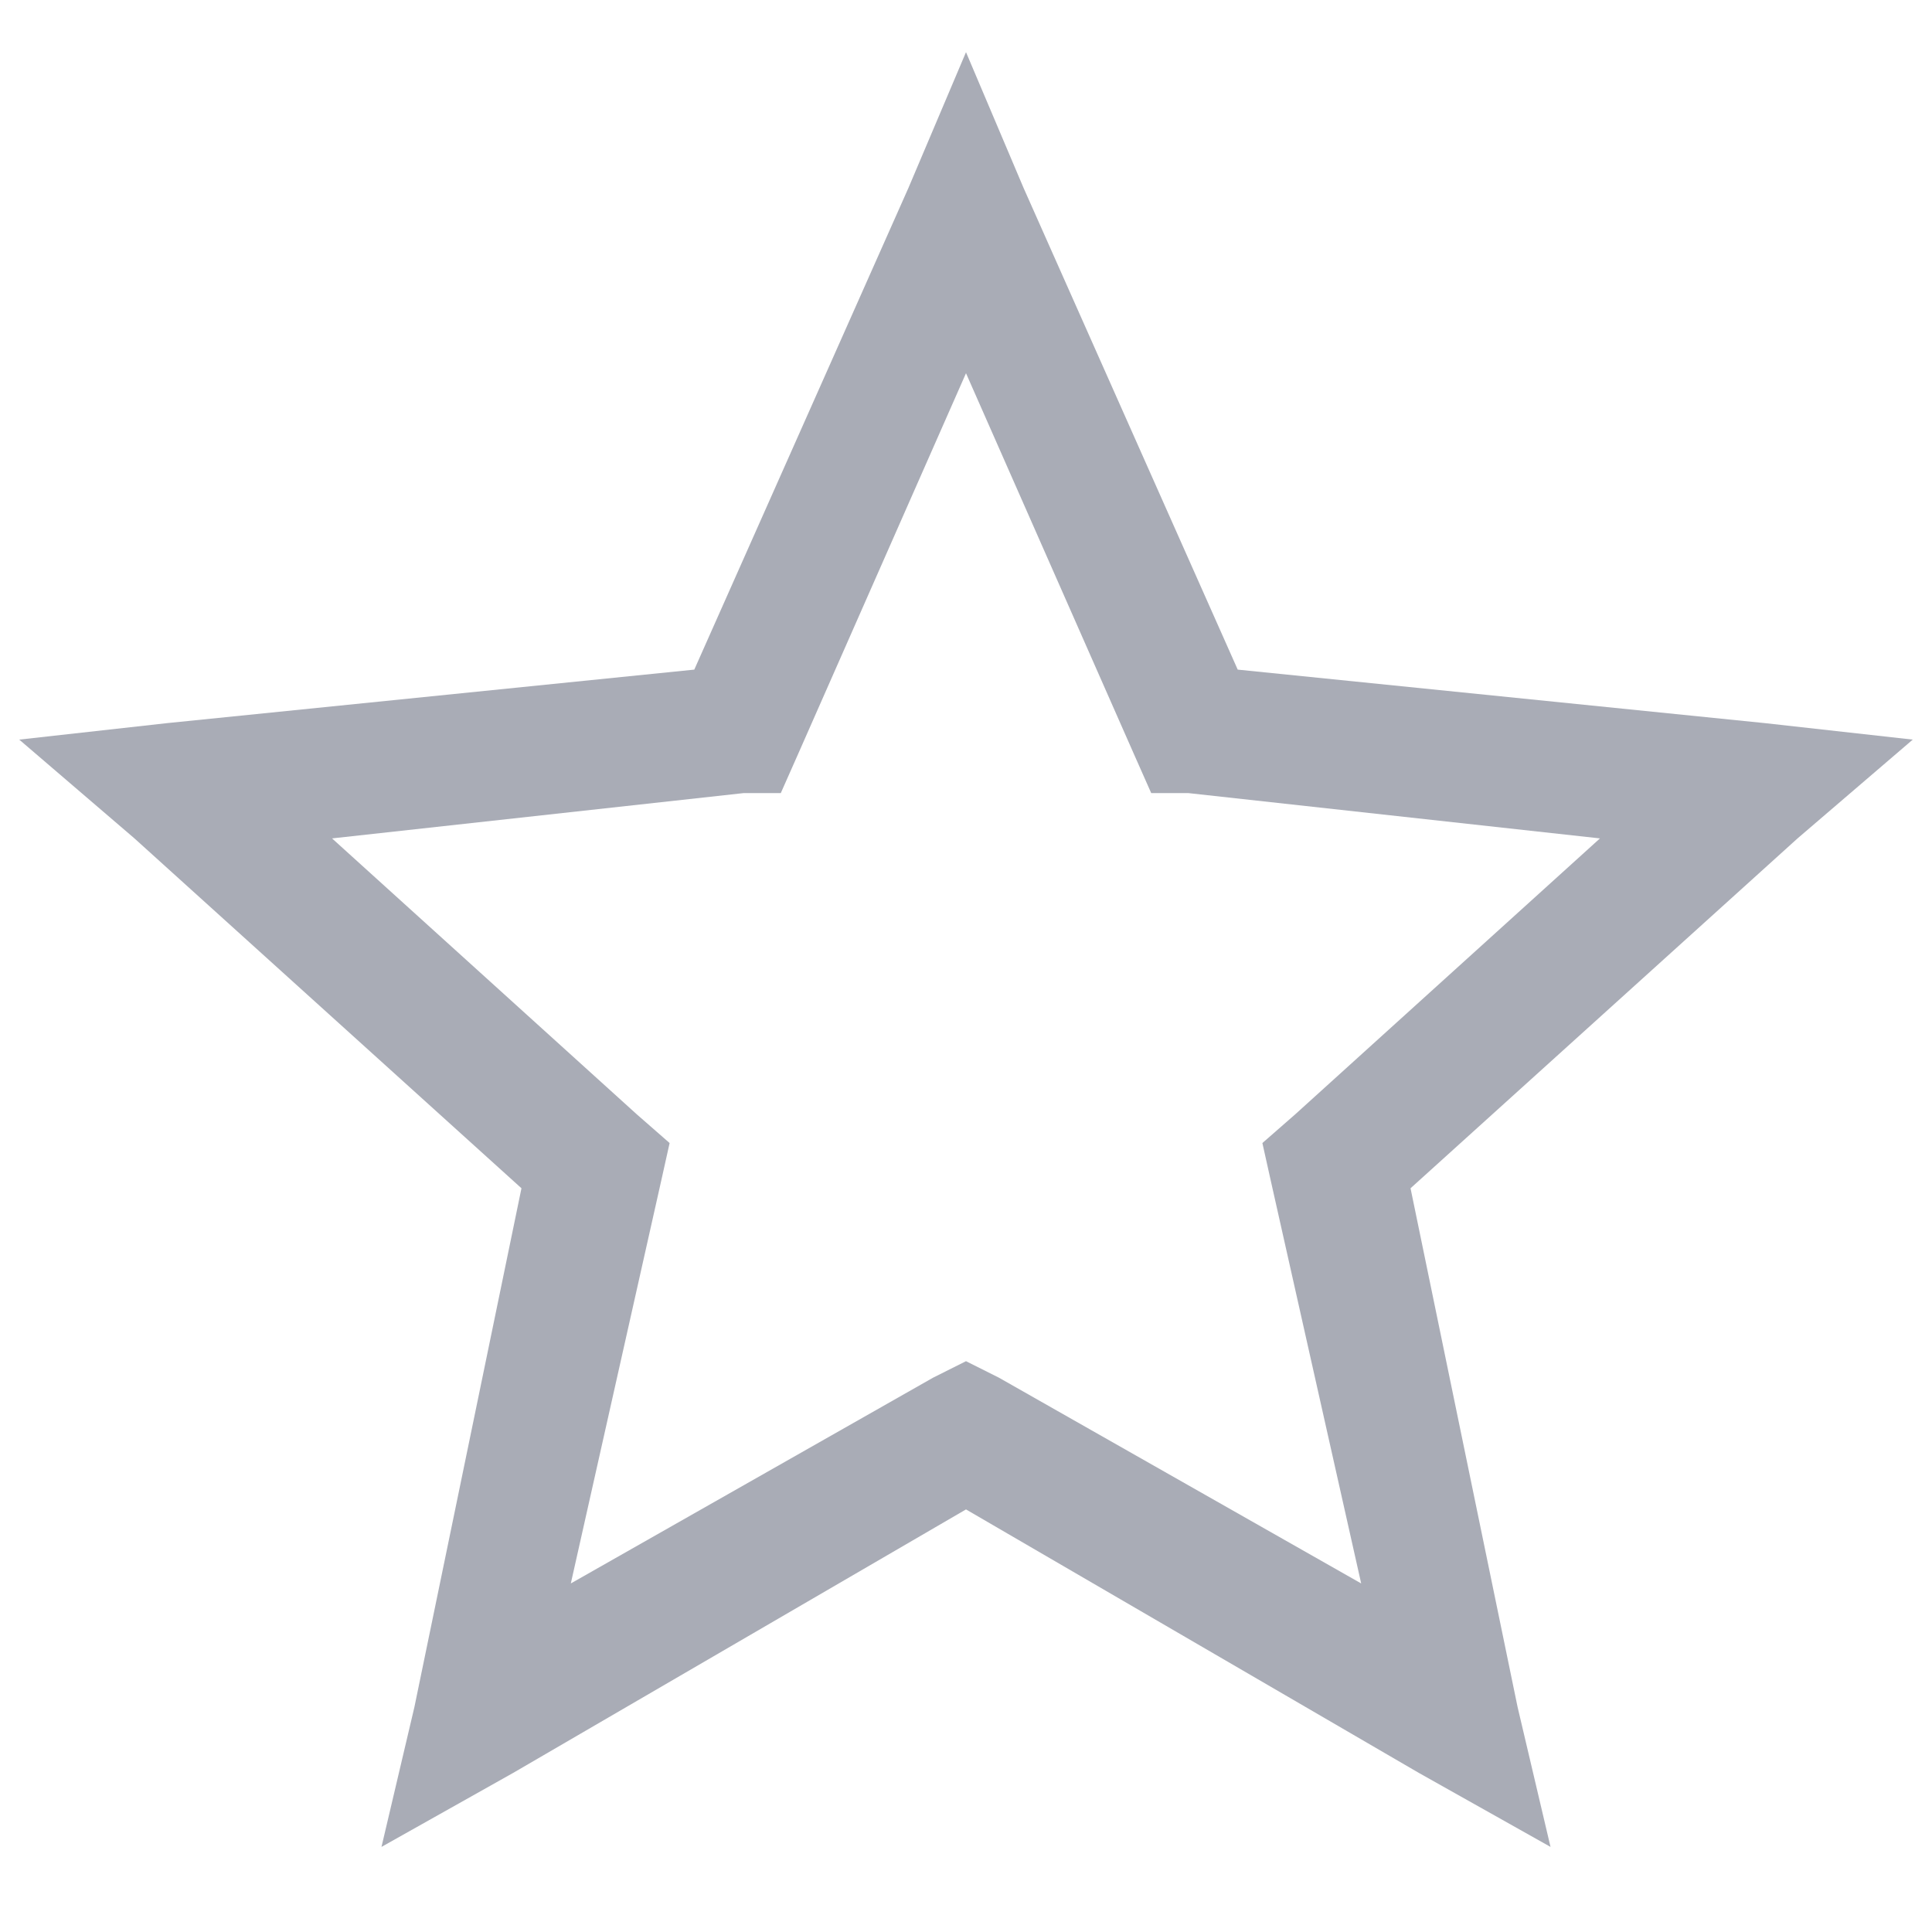 <svg width="22" height="22" viewBox="0 0 22 22" fill="none" xmlns="http://www.w3.org/2000/svg">
<path d="M11 0.594L11.656 2.141L14.094 7.625L20.094 8.234L21.781 8.422L20.469 9.547L16.062 13.531L17.281 19.438L17.656 21.031L16.156 20.188L11 17.188L5.844 20.188L4.344 21.031L4.719 19.438L5.938 13.531L1.531 9.547L0.219 8.422L1.906 8.234L7.906 7.625L10.344 2.141L11 0.594ZM11 4.25L9.078 8.609L8.891 9.031H8.469L3.781 9.547L7.25 12.688L7.625 13.016L7.531 13.438L6.5 18.031L10.625 15.688L11 15.5L11.375 15.688L15.5 18.031L14.469 13.438L14.375 13.016L14.75 12.688L18.219 9.547L13.531 9.031H13.109L12.922 8.609L11 4.25Z" fill="#A9ACB6"/>
</svg>
